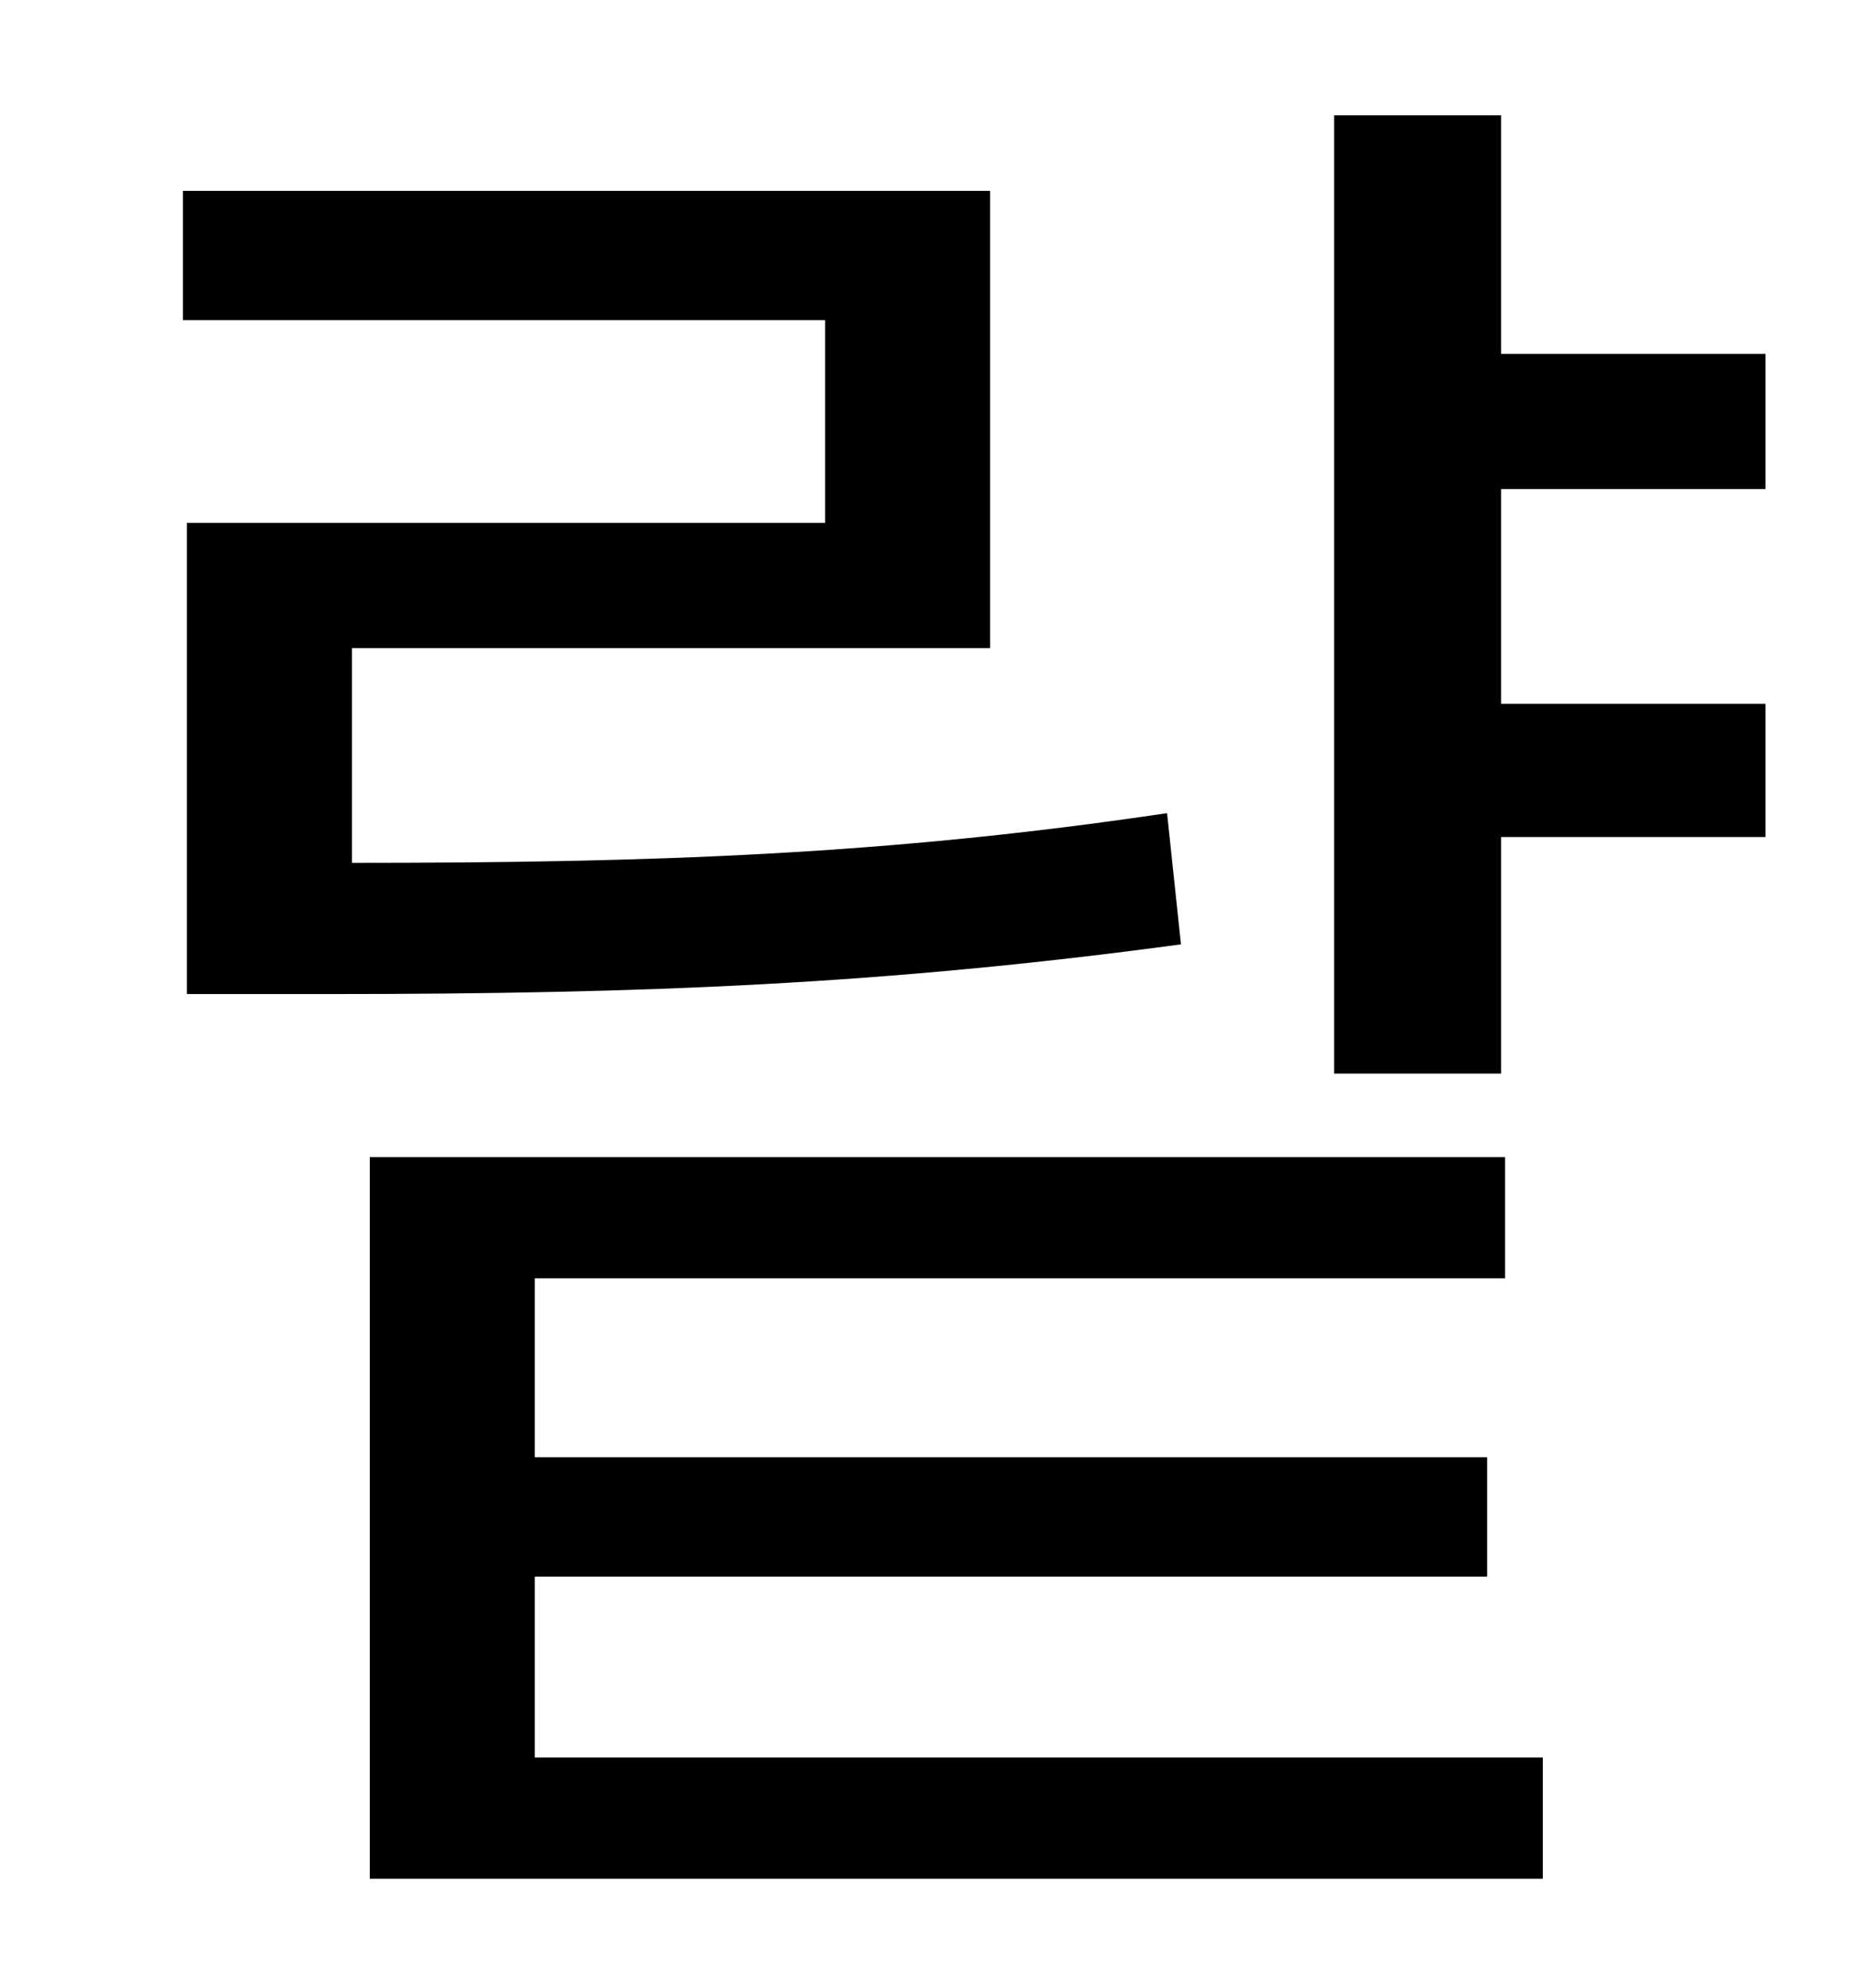 <?xml version="1.0" standalone="no"?>
<!DOCTYPE svg PUBLIC "-//W3C//DTD SVG 1.1//EN" "http://www.w3.org/Graphics/SVG/1.1/DTD/svg11.dtd" >
<svg xmlns="http://www.w3.org/2000/svg" xmlns:xlink="http://www.w3.org/1999/xlink" version="1.1" viewBox="-10 0 930 1000">
   <path fill="currentColor"
d="M577 409l7 66c-148 20 -268 25 -429 25h-71v-237h321v-102h-323v-65h406v230h-321v108c152 0 269 -4 410 -25zM259 793v91h507v61h-590v-363h571v61h-488v90h479v60h-479zM745 354h133v67h-133v119h-84v-482h84v120h133v68h-133v108z" />
</svg>

